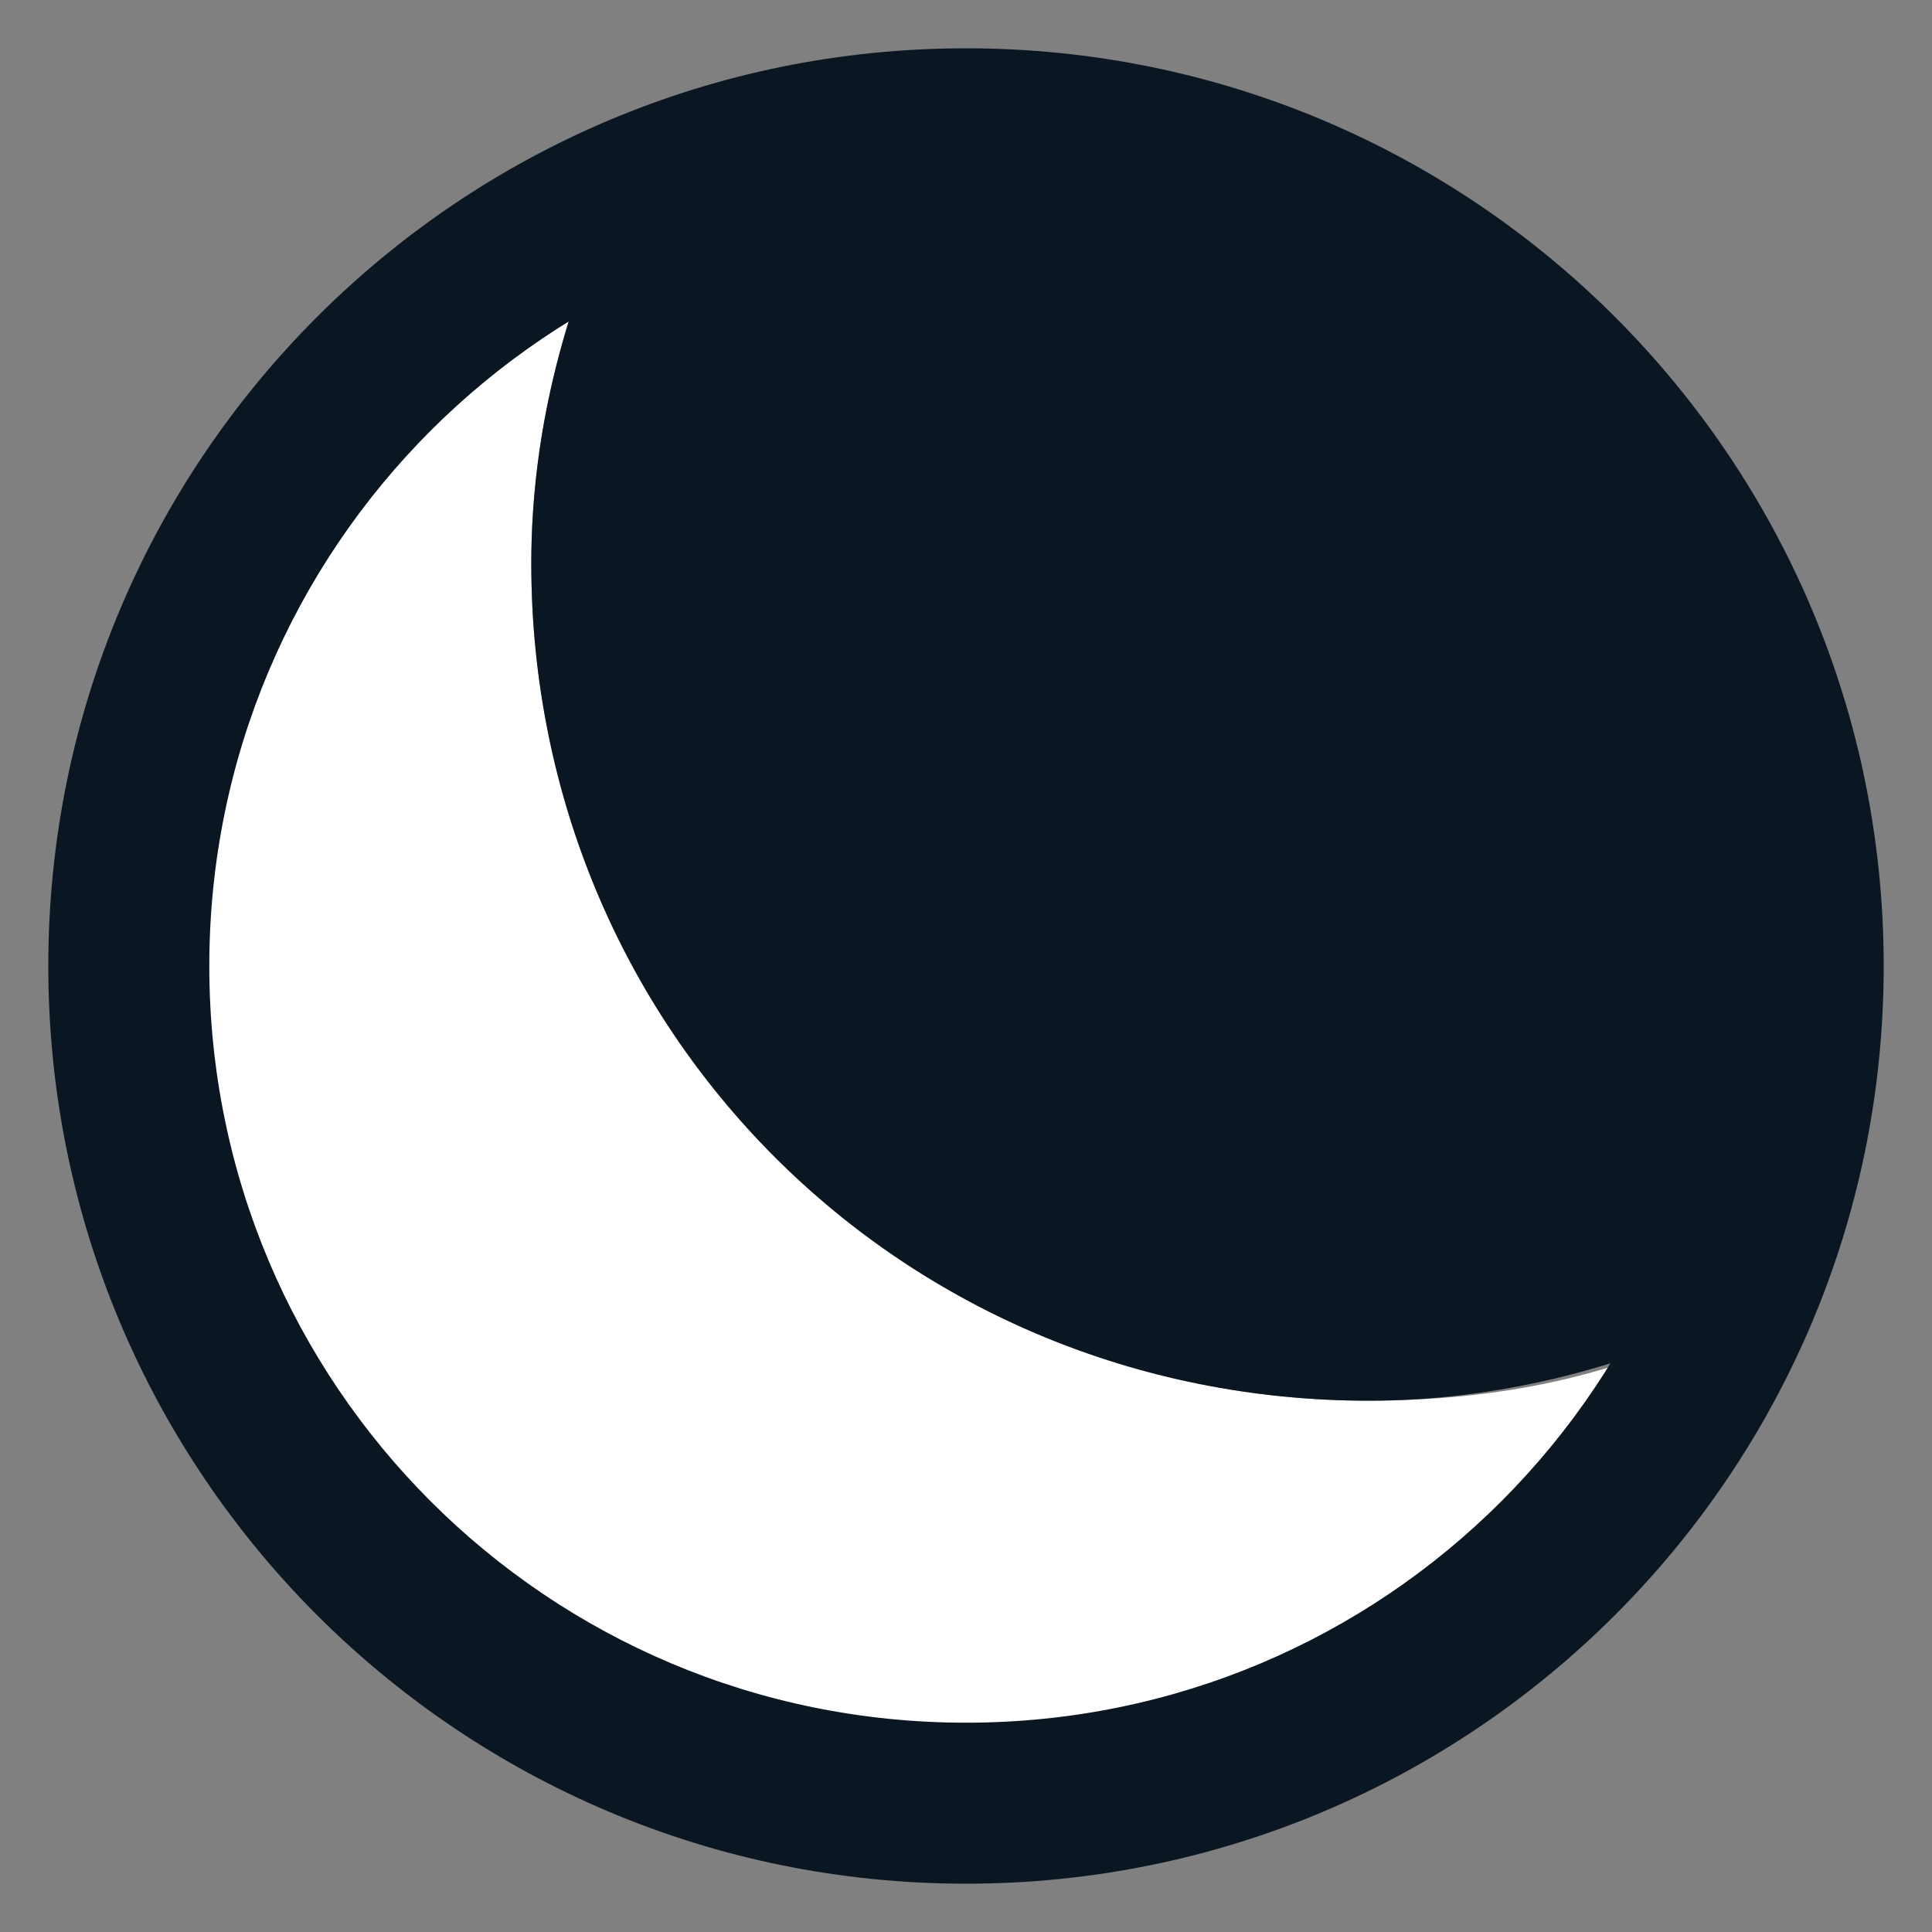 <?xml version="1.0" encoding="utf-8"?>
<!-- Generator: Adobe Illustrator 24.2.0, SVG Export Plug-In . SVG Version: 6.00 Build 0)  -->
<svg version="1.1" id="Capa_1" xmlns="http://www.w3.org/2000/svg" xmlns:xlink="http://www.w3.org/1999/xlink" x="0px" y="0px"
	 viewBox="0 0 24 24" style="enable-background:new 0 0 24 24;" xml:space="preserve">
<rect x="0" y="0" width="24" height="24" fill="#808080" stroke="none"/>
<style type="text/css">
	.st0{fill:none;}
	.st1{fill:#FFFFFF;}
	.st2{fill:#0B1623;}
</style>
<rect class="st0" width="24" height="24"/>
<path class="st1" d="M21.4,16.4c-1.7,3.5-5.3,6-9.4,6C6.2,22.4,1.6,17.8,1.6,12c0-4.2,2.5-7.8,6-9.4c-0.6,1.3-1,2.8-1,4.4
	c0,5.8,4.7,10.4,10.4,10.4C18.6,17.4,20.1,17.1,21.4,16.4z"/>
<path class="st2" d="M12,23.4C5.7,23.4,0.6,18.3,0.6,12C0.6,5.7,5.7,0.6,12,0.6S23.4,5.7,23.4,12C23.4,18.3,18.3,23.4,12,23.4z
	 M12,2.6c-5.2,0-9.4,4.2-9.4,9.4s4.2,9.4,9.4,9.4c5.2,0,9.4-4.2,9.4-9.4S17.2,2.6,12,2.6z"/>
<path class="st2" d="M22.4,12c0,1.6-0.4,3.1-1,4.4c-1.3,0.6-2.8,1-4.4,1C11.2,17.4,6.6,12.8,6.6,7c0-1.6,0.4-3.1,1-4.4
	c1.3-0.6,2.9-1,4.4-1C17.8,1.6,22.4,6.2,22.4,12z"/>
</svg>
